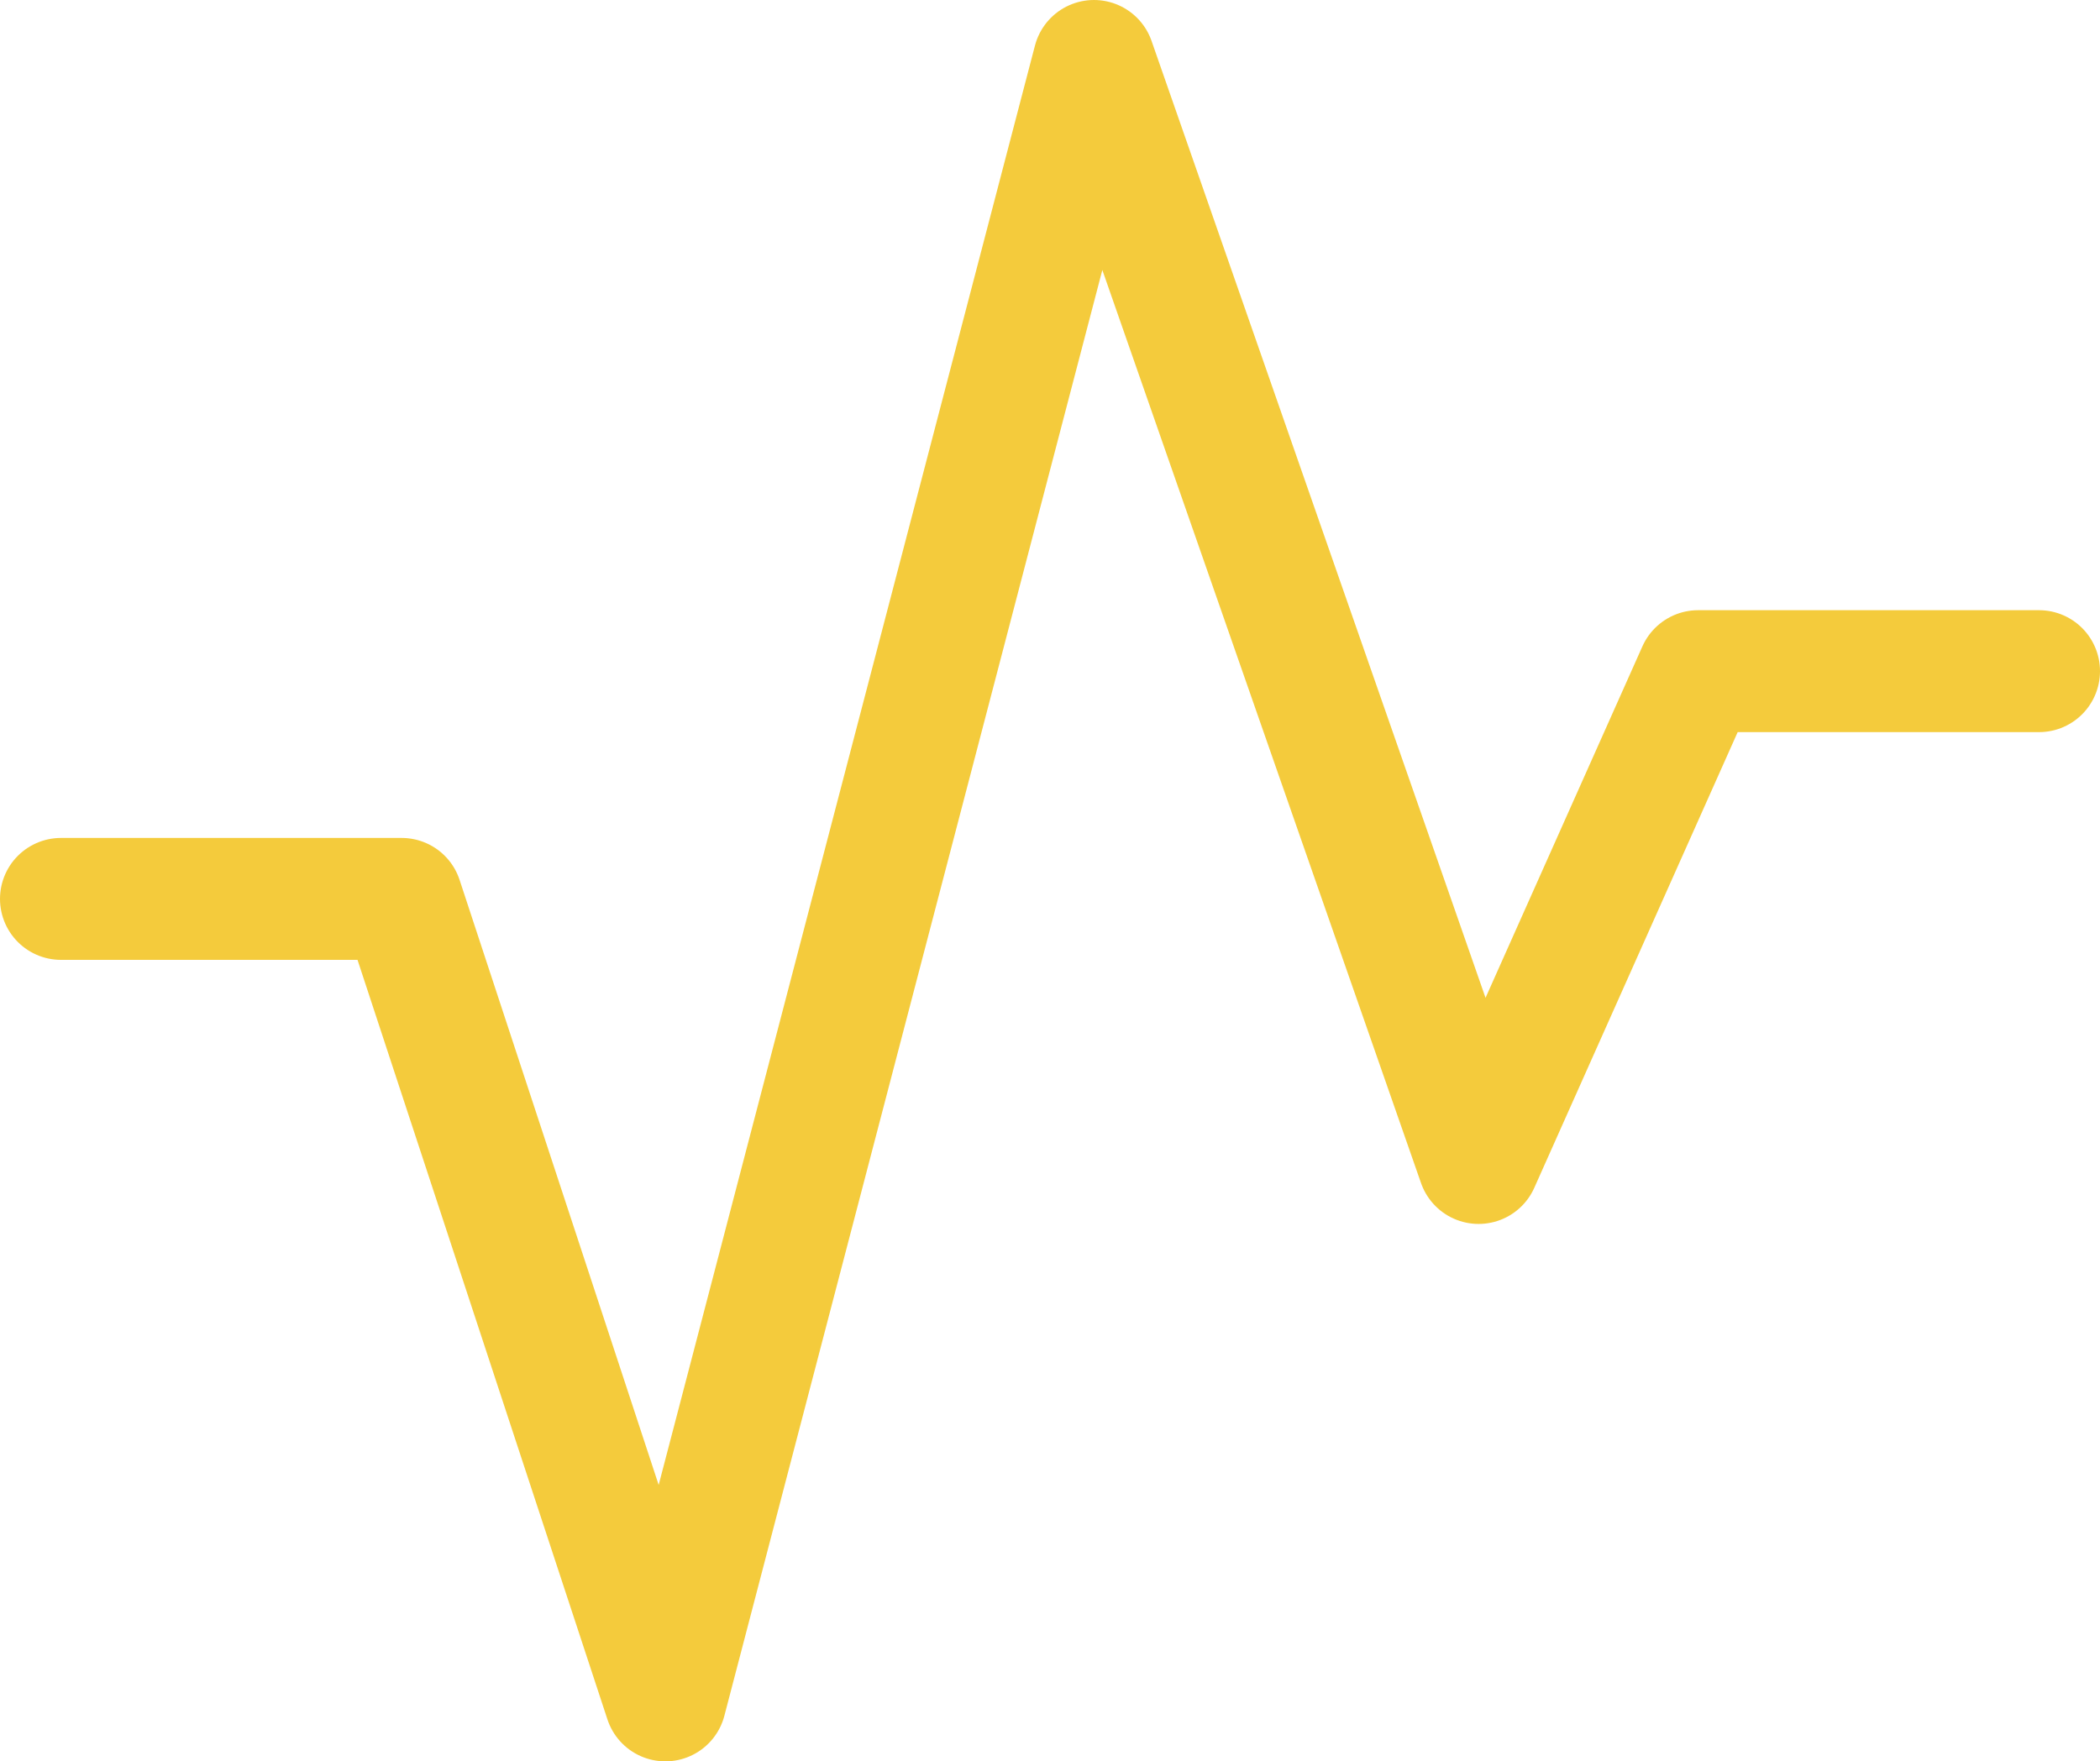 <svg xmlns="http://www.w3.org/2000/svg" width="34.44" height="28.893" viewBox="0 0 34.44 28.893">
  <g id="icn_activity_active" transform="translate(1 1)">
    <path id="icn_activity" d="M1,14.746H6.587l4.325,13.148L17.941,1l6.308,18.078,3.6-8.068H33.44" transform="translate(-1 -1)" fill="none" stroke="#f4cb3c" stroke-linecap="round" stroke-linejoin="round" stroke-miterlimit="10" stroke-width="2"/>
  </g>
</svg>
